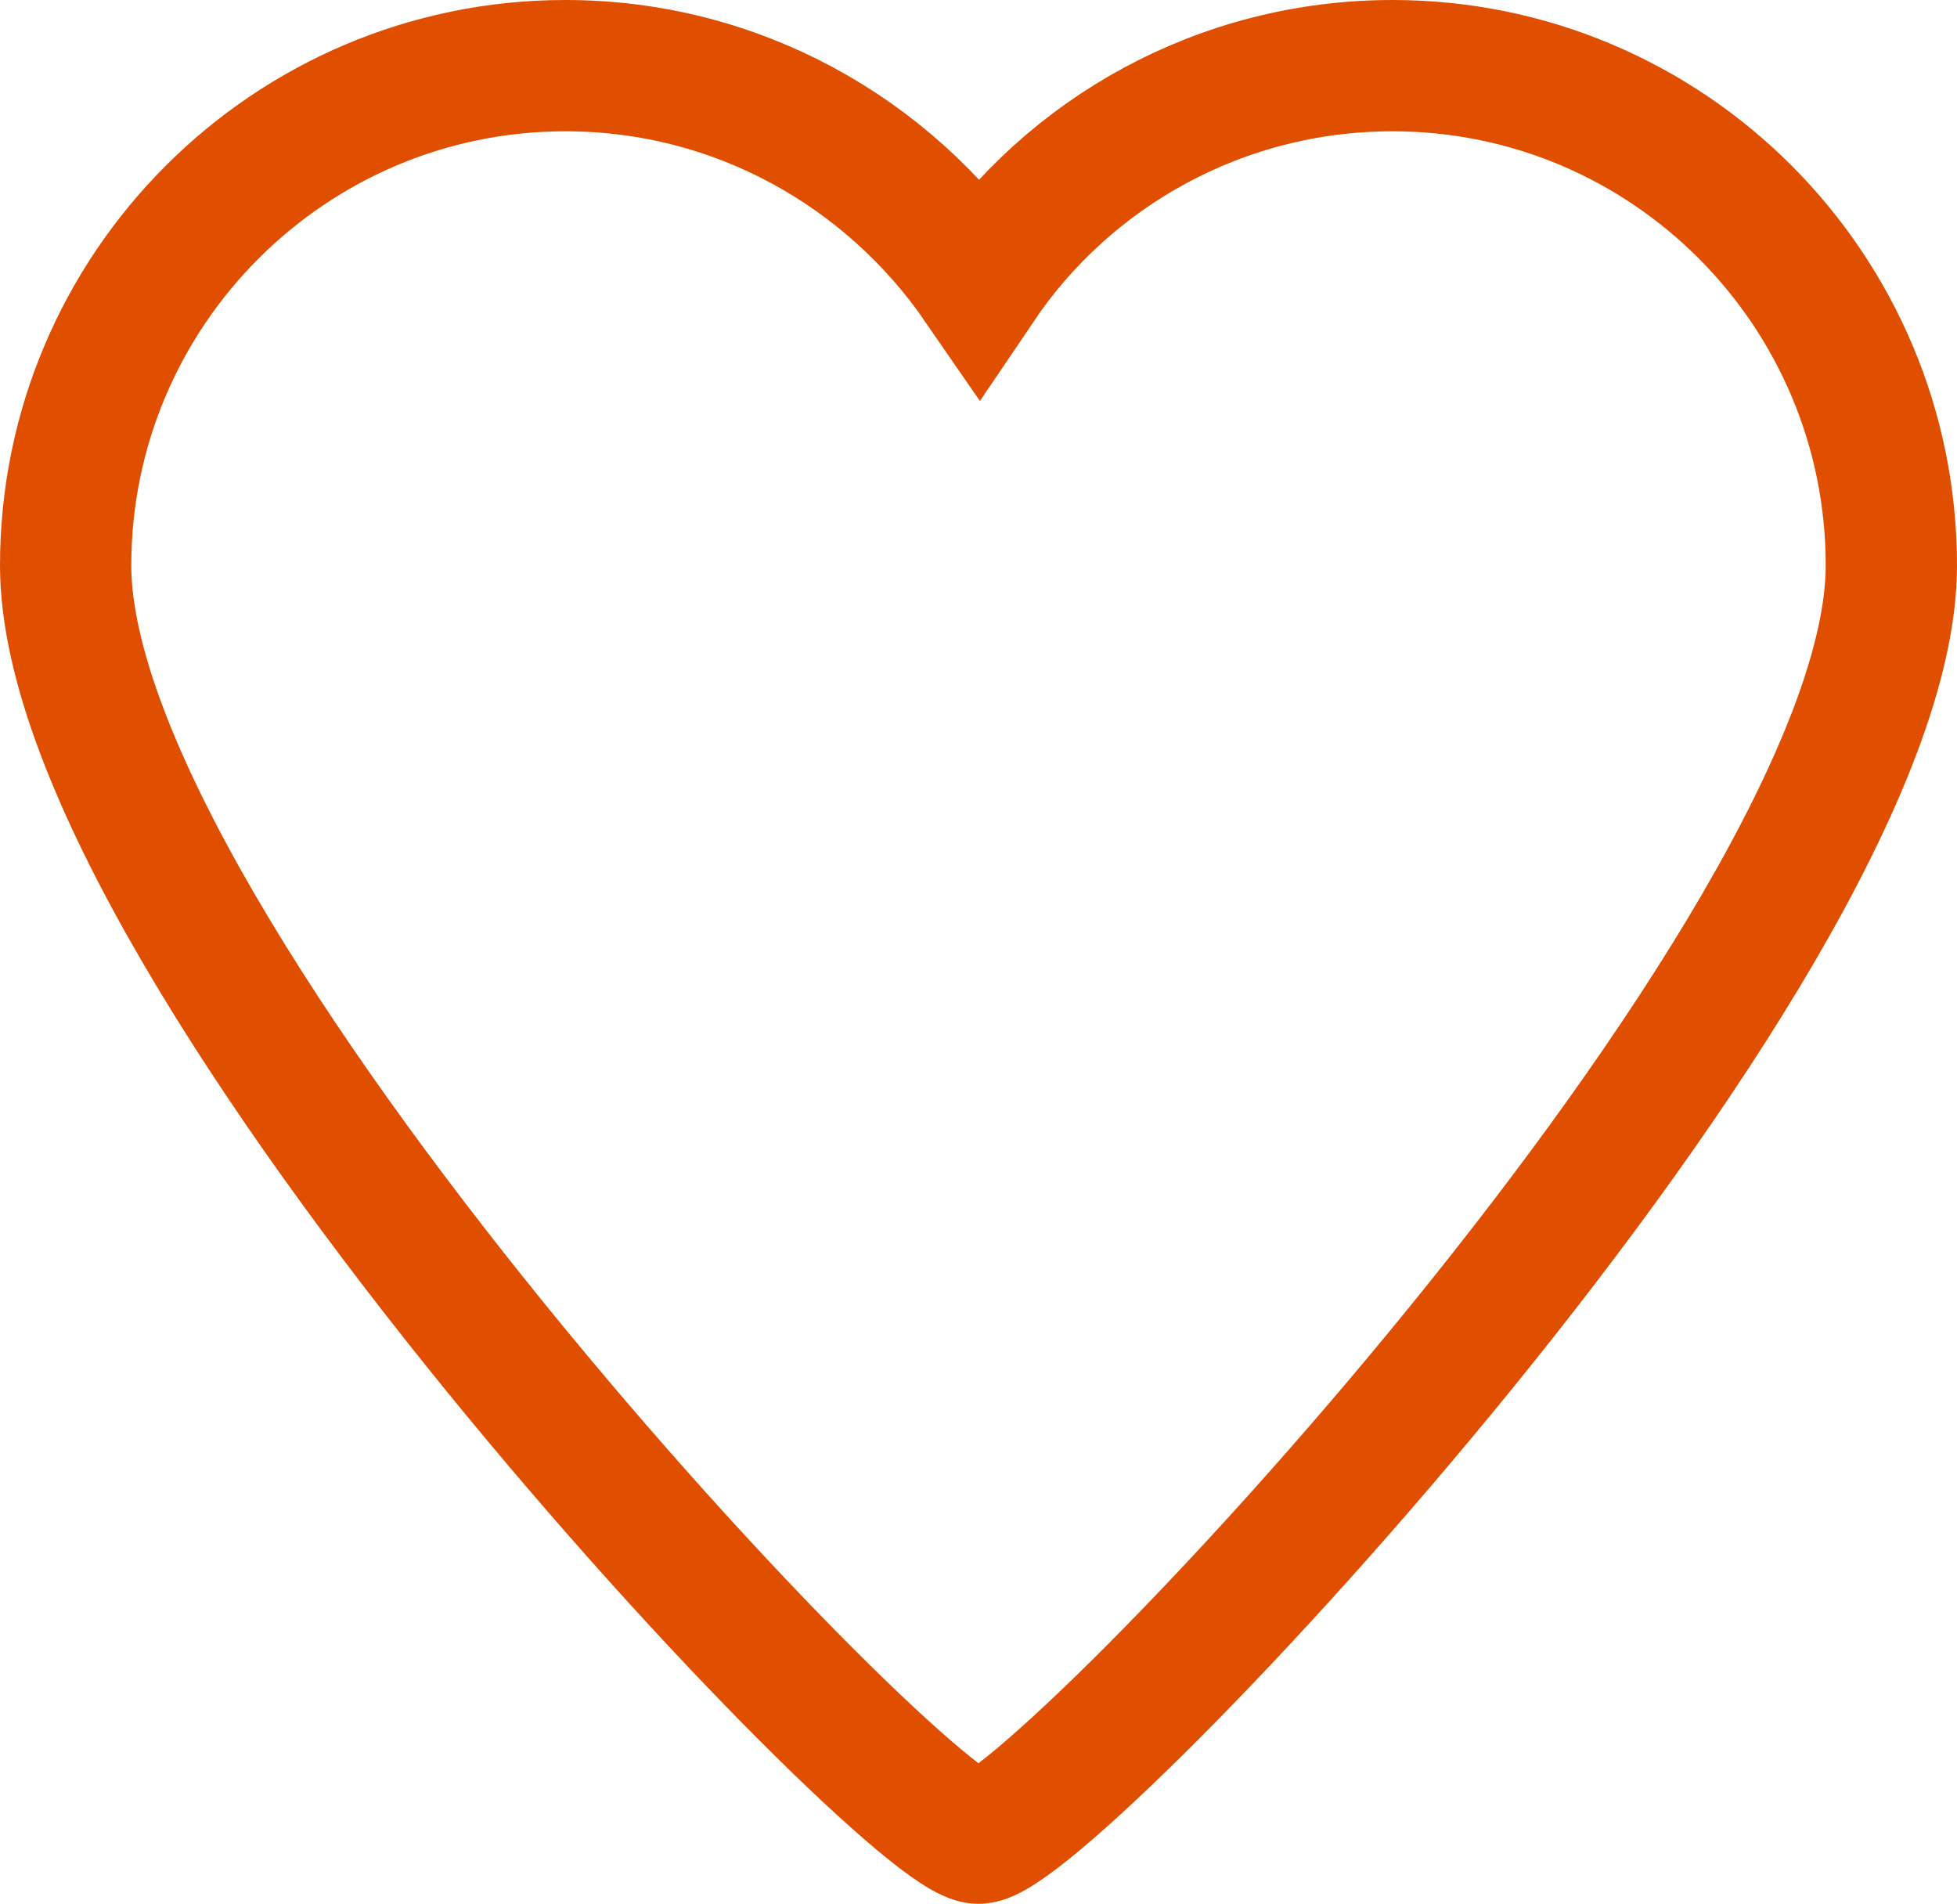 <?xml version="1.0" encoding="utf-8"?>
<!-- Generator: Adobe Illustrator 27.3.1, SVG Export Plug-In . SVG Version: 6.00 Build 0)  -->
<svg version="1.1" id="Layer_1" xmlns="http://www.w3.org/2000/svg" xmlns:xlink="http://www.w3.org/1999/xlink" x="0px" y="0px"
	 width="223.6px" height="217.5px" viewBox="0 0 223.6 217.5" style="enable-background:new 0 0 223.6 217.5;" xml:space="preserve"
	>
<style type="text/css">
	.st0{fill:none;stroke:#e04e00;stroke-width:15;}
</style>
<path class="st0" d="M159.1,7.5c-19.6,0-37,9.9-47.2,25c-10.4-15.1-27.7-25-47.3-25C33.1,7.5,7.5,33.1,7.5,64.6
	c0,44.2,96.1,145.4,104.3,145.4S216.1,108.7,216.1,64.6C216.1,33.1,190.6,7.5,159.1,7.5z"/>
</svg>
